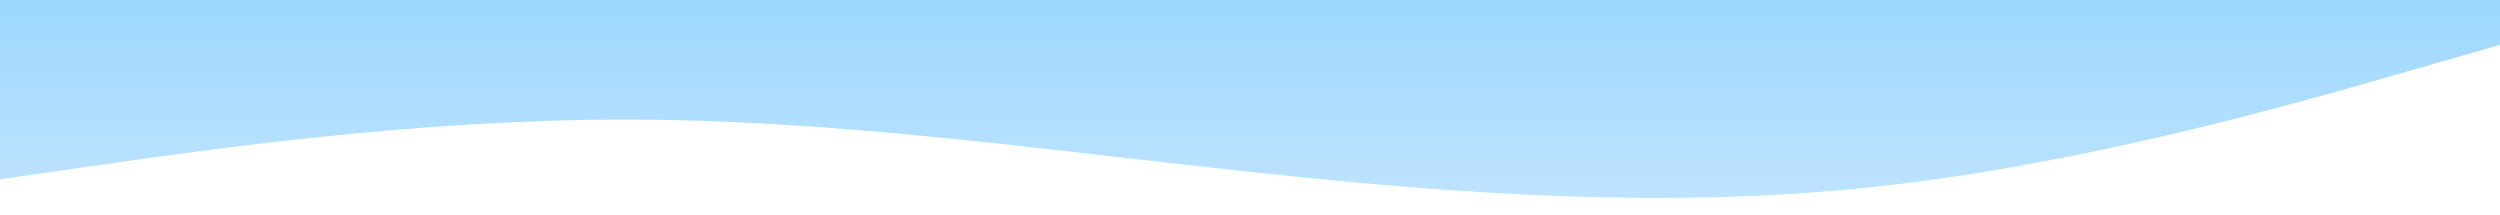 <svg width="1920" height="165" viewBox="0 0 1920 165" fill="none" xmlns="http://www.w3.org/2000/svg">
<path fill-rule="evenodd" clip-rule="evenodd" d="M1920 34.436L1840 57.393C1760 80.35 1600 126.265 1440 143.483C1280 160.701 1120 149.222 960 132.004C800 114.786 640 91.829 480 91.829C320 91.829 160 114.786 80 126.265L-2.86102e-05 137.743V-6.83886e-07H80C160 -6.83886e-07 320 -6.83886e-07 480 -6.83886e-07C640 -6.83886e-07 800 -6.83886e-07 960 -6.83886e-07C1120 -6.83886e-07 1280 -6.83886e-07 1440 -6.83886e-07C1600 -6.83886e-07 1760 -6.83886e-07 1840 -6.83886e-07H1920V34.436Z" fill="url(#paint0_linear_332_1092)"/>
<defs>
<linearGradient id="paint0_linear_332_1092" x1="1184.85" y1="-2.985" x2="1184.85" y2="152" gradientUnits="userSpaceOnUse">
<stop stop-color="#9BD7FE"/>
<stop offset="1" stop-color="#BEE3FF"/>
</linearGradient>
</defs>
</svg>
